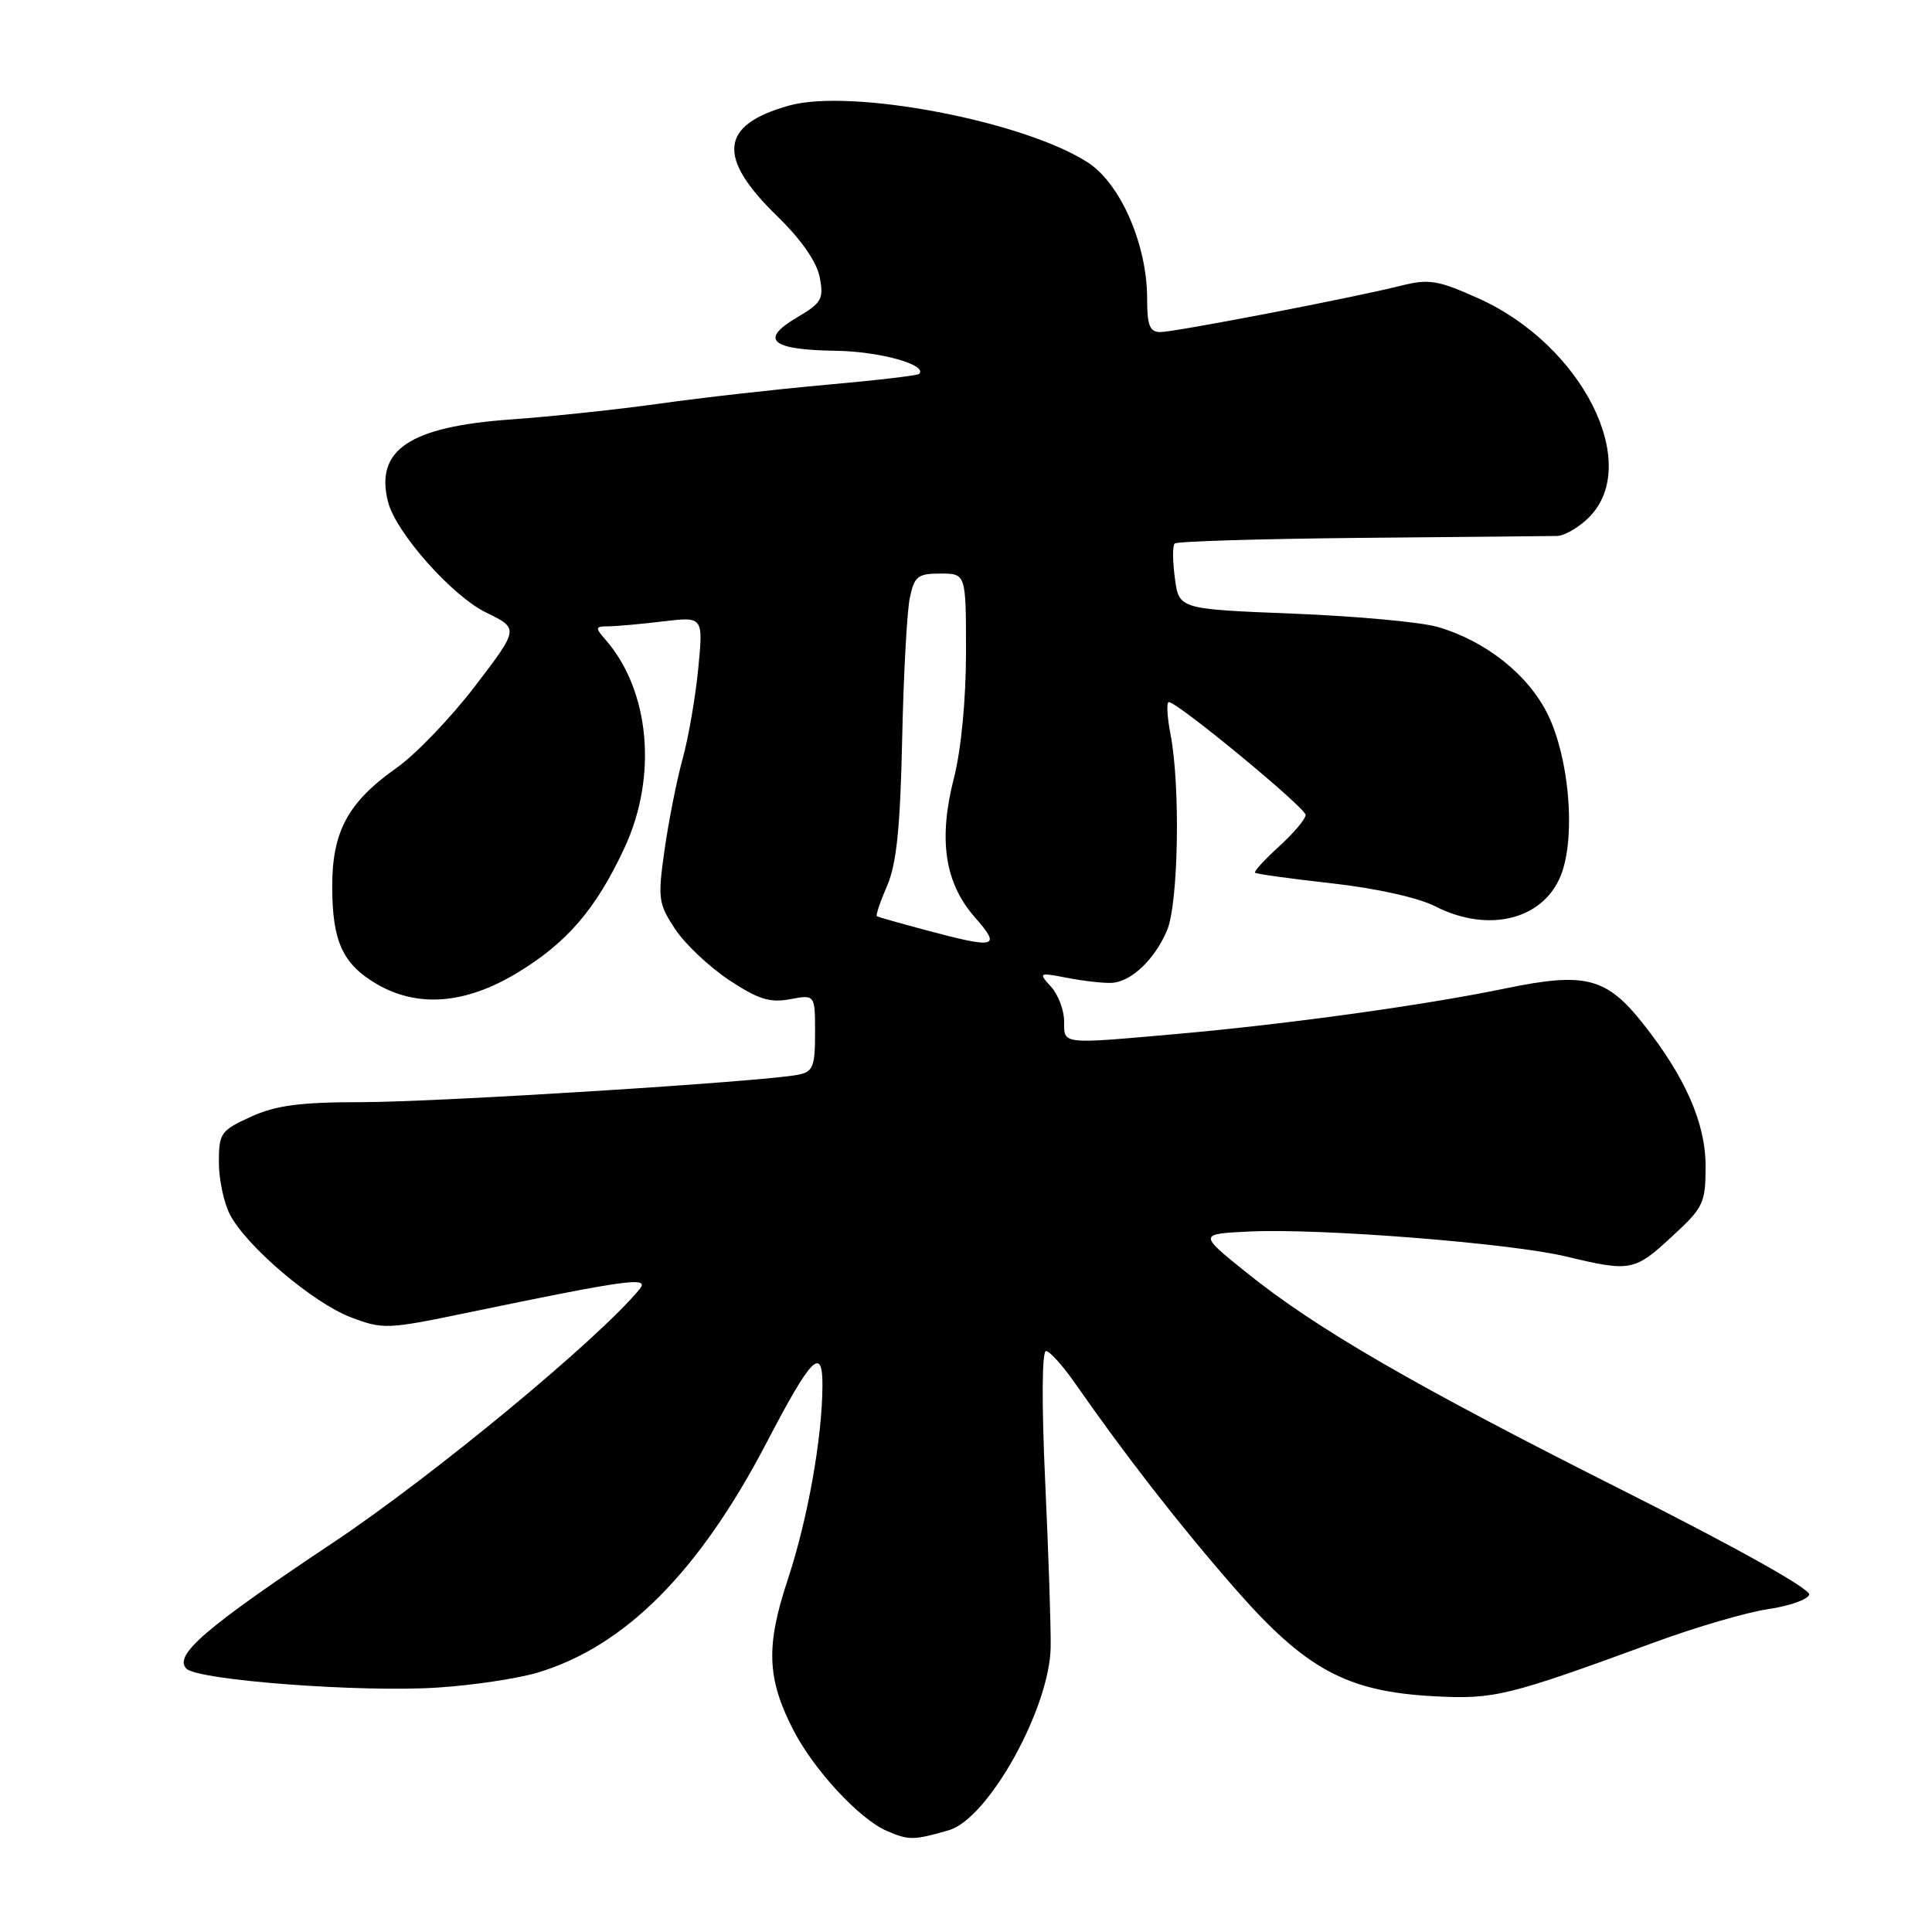 <?xml version="1.0" encoding="UTF-8" standalone="no"?>
<!DOCTYPE svg PUBLIC "-//W3C//DTD SVG 1.1//EN" "http://www.w3.org/Graphics/SVG/1.1/DTD/svg11.dtd" >
<svg xmlns="http://www.w3.org/2000/svg" xmlns:xlink="http://www.w3.org/1999/xlink" version="1.1" viewBox="0 0 256 256">
 <g >
 <path fill="currentColor"
d=" M 125.71 242.52 C 130.94 241.03 139.08 226.39 139.22 218.26 C 139.26 215.64 138.93 205.74 138.49 196.25 C 138.02 186.07 138.06 179.01 138.60 179.02 C 139.09 179.03 140.82 180.95 142.44 183.27 C 149.03 192.75 156.38 202.20 163.63 210.48 C 172.99 221.19 178.43 224.14 189.98 224.76 C 198.01 225.19 199.70 224.78 219.36 217.57 C 224.78 215.58 231.49 213.63 234.27 213.22 C 237.06 212.82 239.51 211.96 239.73 211.30 C 239.97 210.59 230.19 205.11 215.32 197.63 C 187.42 183.59 174.44 176.09 165.15 168.61 C 158.80 163.50 158.80 163.50 165.65 163.18 C 175.01 162.74 200.17 164.73 207.50 166.49 C 216.06 168.54 216.56 168.45 221.52 163.87 C 225.73 160.00 226.00 159.43 226.00 154.52 C 226.00 148.83 223.31 142.71 217.73 135.66 C 212.84 129.48 210.06 128.78 199.43 130.98 C 188.89 133.17 170.68 135.70 156.00 137.00 C 140.53 138.37 141.00 138.43 141.00 135.33 C 141.00 133.86 140.22 131.79 139.26 130.74 C 137.57 128.87 137.63 128.84 141.51 129.59 C 143.71 130.01 146.34 130.30 147.36 130.23 C 149.93 130.06 153.01 127.12 154.64 123.28 C 156.15 119.70 156.43 104.15 155.09 97.25 C 154.64 94.91 154.55 93.01 154.88 93.03 C 156.10 93.08 173.00 107.04 173.00 107.98 C 173.00 108.52 171.42 110.39 169.50 112.14 C 167.57 113.89 166.13 115.47 166.30 115.64 C 166.48 115.81 171.06 116.44 176.50 117.05 C 182.28 117.69 187.94 118.95 190.15 120.08 C 197.46 123.81 204.94 121.74 207.03 115.42 C 208.75 110.18 207.85 100.36 205.12 94.73 C 202.55 89.43 196.89 84.93 190.48 83.07 C 188.29 82.43 179.69 81.64 171.36 81.31 C 156.22 80.71 156.22 80.71 155.68 76.62 C 155.37 74.38 155.36 72.30 155.65 72.02 C 155.93 71.73 167.04 71.40 180.33 71.27 C 193.62 71.15 205.31 71.04 206.30 71.02 C 207.28 71.01 209.20 69.90 210.55 68.55 C 217.60 61.49 209.64 45.70 195.91 39.54 C 190.52 37.12 189.34 36.93 185.66 37.85 C 179.30 39.45 155.73 43.99 153.75 44.00 C 152.34 44.00 152.00 43.12 152.00 39.54 C 152.00 32.43 148.48 24.34 144.16 21.54 C 135.71 16.05 112.78 11.68 104.55 13.99 C 95.39 16.55 94.93 20.82 102.99 28.65 C 106.15 31.72 108.21 34.68 108.61 36.71 C 109.18 39.63 108.89 40.13 105.55 42.10 C 100.60 45.02 102.18 46.36 110.74 46.48 C 116.56 46.56 122.99 48.35 121.78 49.55 C 121.57 49.76 116.02 50.41 109.45 50.99 C 102.88 51.58 93.00 52.69 87.50 53.47 C 82.00 54.24 73.08 55.20 67.69 55.58 C 54.26 56.54 49.68 59.61 51.41 66.48 C 52.43 70.55 59.90 78.98 64.44 81.18 C 68.77 83.29 68.77 83.29 62.95 90.91 C 59.75 95.10 55.07 99.97 52.56 101.74 C 46.11 106.29 44.01 110.17 44.02 117.50 C 44.03 124.75 45.41 127.75 49.92 130.39 C 55.35 133.55 61.64 133.06 68.48 128.94 C 75.12 124.94 78.96 120.48 82.75 112.34 C 87.16 102.87 86.11 91.47 80.22 84.75 C 78.83 83.16 78.86 83.00 80.60 82.99 C 81.64 82.99 84.91 82.69 87.85 82.34 C 93.19 81.70 93.19 81.70 92.52 88.60 C 92.15 92.39 91.22 97.79 90.44 100.59 C 89.67 103.39 88.60 108.79 88.06 112.59 C 87.14 119.06 87.23 119.73 89.45 123.10 C 90.76 125.08 93.98 128.12 96.60 129.86 C 100.45 132.41 102.02 132.90 104.69 132.40 C 108.00 131.78 108.00 131.78 108.00 136.87 C 108.00 141.35 107.73 142.02 105.75 142.41 C 101.09 143.33 58.08 146.03 48.00 146.04 C 39.78 146.04 36.58 146.46 33.25 147.97 C 29.26 149.79 29.00 150.15 29.00 154.00 C 29.00 156.25 29.66 159.37 30.46 160.92 C 32.63 165.12 41.45 172.62 46.47 174.54 C 50.71 176.16 51.33 176.14 61.69 173.99 C 83.24 169.52 86.14 169.12 84.75 170.82 C 79.33 177.42 57.38 195.58 44.10 204.43 C 27.17 215.72 22.95 219.35 24.71 221.11 C 26.25 222.65 47.92 224.28 58.00 223.61 C 62.67 223.31 68.65 222.41 71.27 221.62 C 82.82 218.14 92.63 208.29 101.55 191.21 C 107.52 179.76 109.01 178.25 108.98 183.63 C 108.94 190.59 107.02 201.35 104.37 209.34 C 101.47 218.10 101.62 222.38 105.07 229.14 C 107.79 234.47 113.83 241.01 117.50 242.60 C 120.41 243.87 121.05 243.86 125.71 242.52 Z  M 122.50 123.20 C 119.20 122.32 116.36 121.51 116.19 121.41 C 116.02 121.30 116.63 119.48 117.55 117.36 C 118.80 114.46 119.29 109.66 119.54 98.00 C 119.72 89.47 120.18 81.04 120.55 79.25 C 121.15 76.36 121.60 76.00 124.61 76.00 C 128.00 76.00 128.00 76.00 128.00 86.42 C 128.00 92.68 127.36 99.32 126.41 103.06 C 124.31 111.23 125.17 116.99 129.17 121.54 C 132.73 125.59 132.06 125.76 122.50 123.20 Z "/>
</g>
</svg>